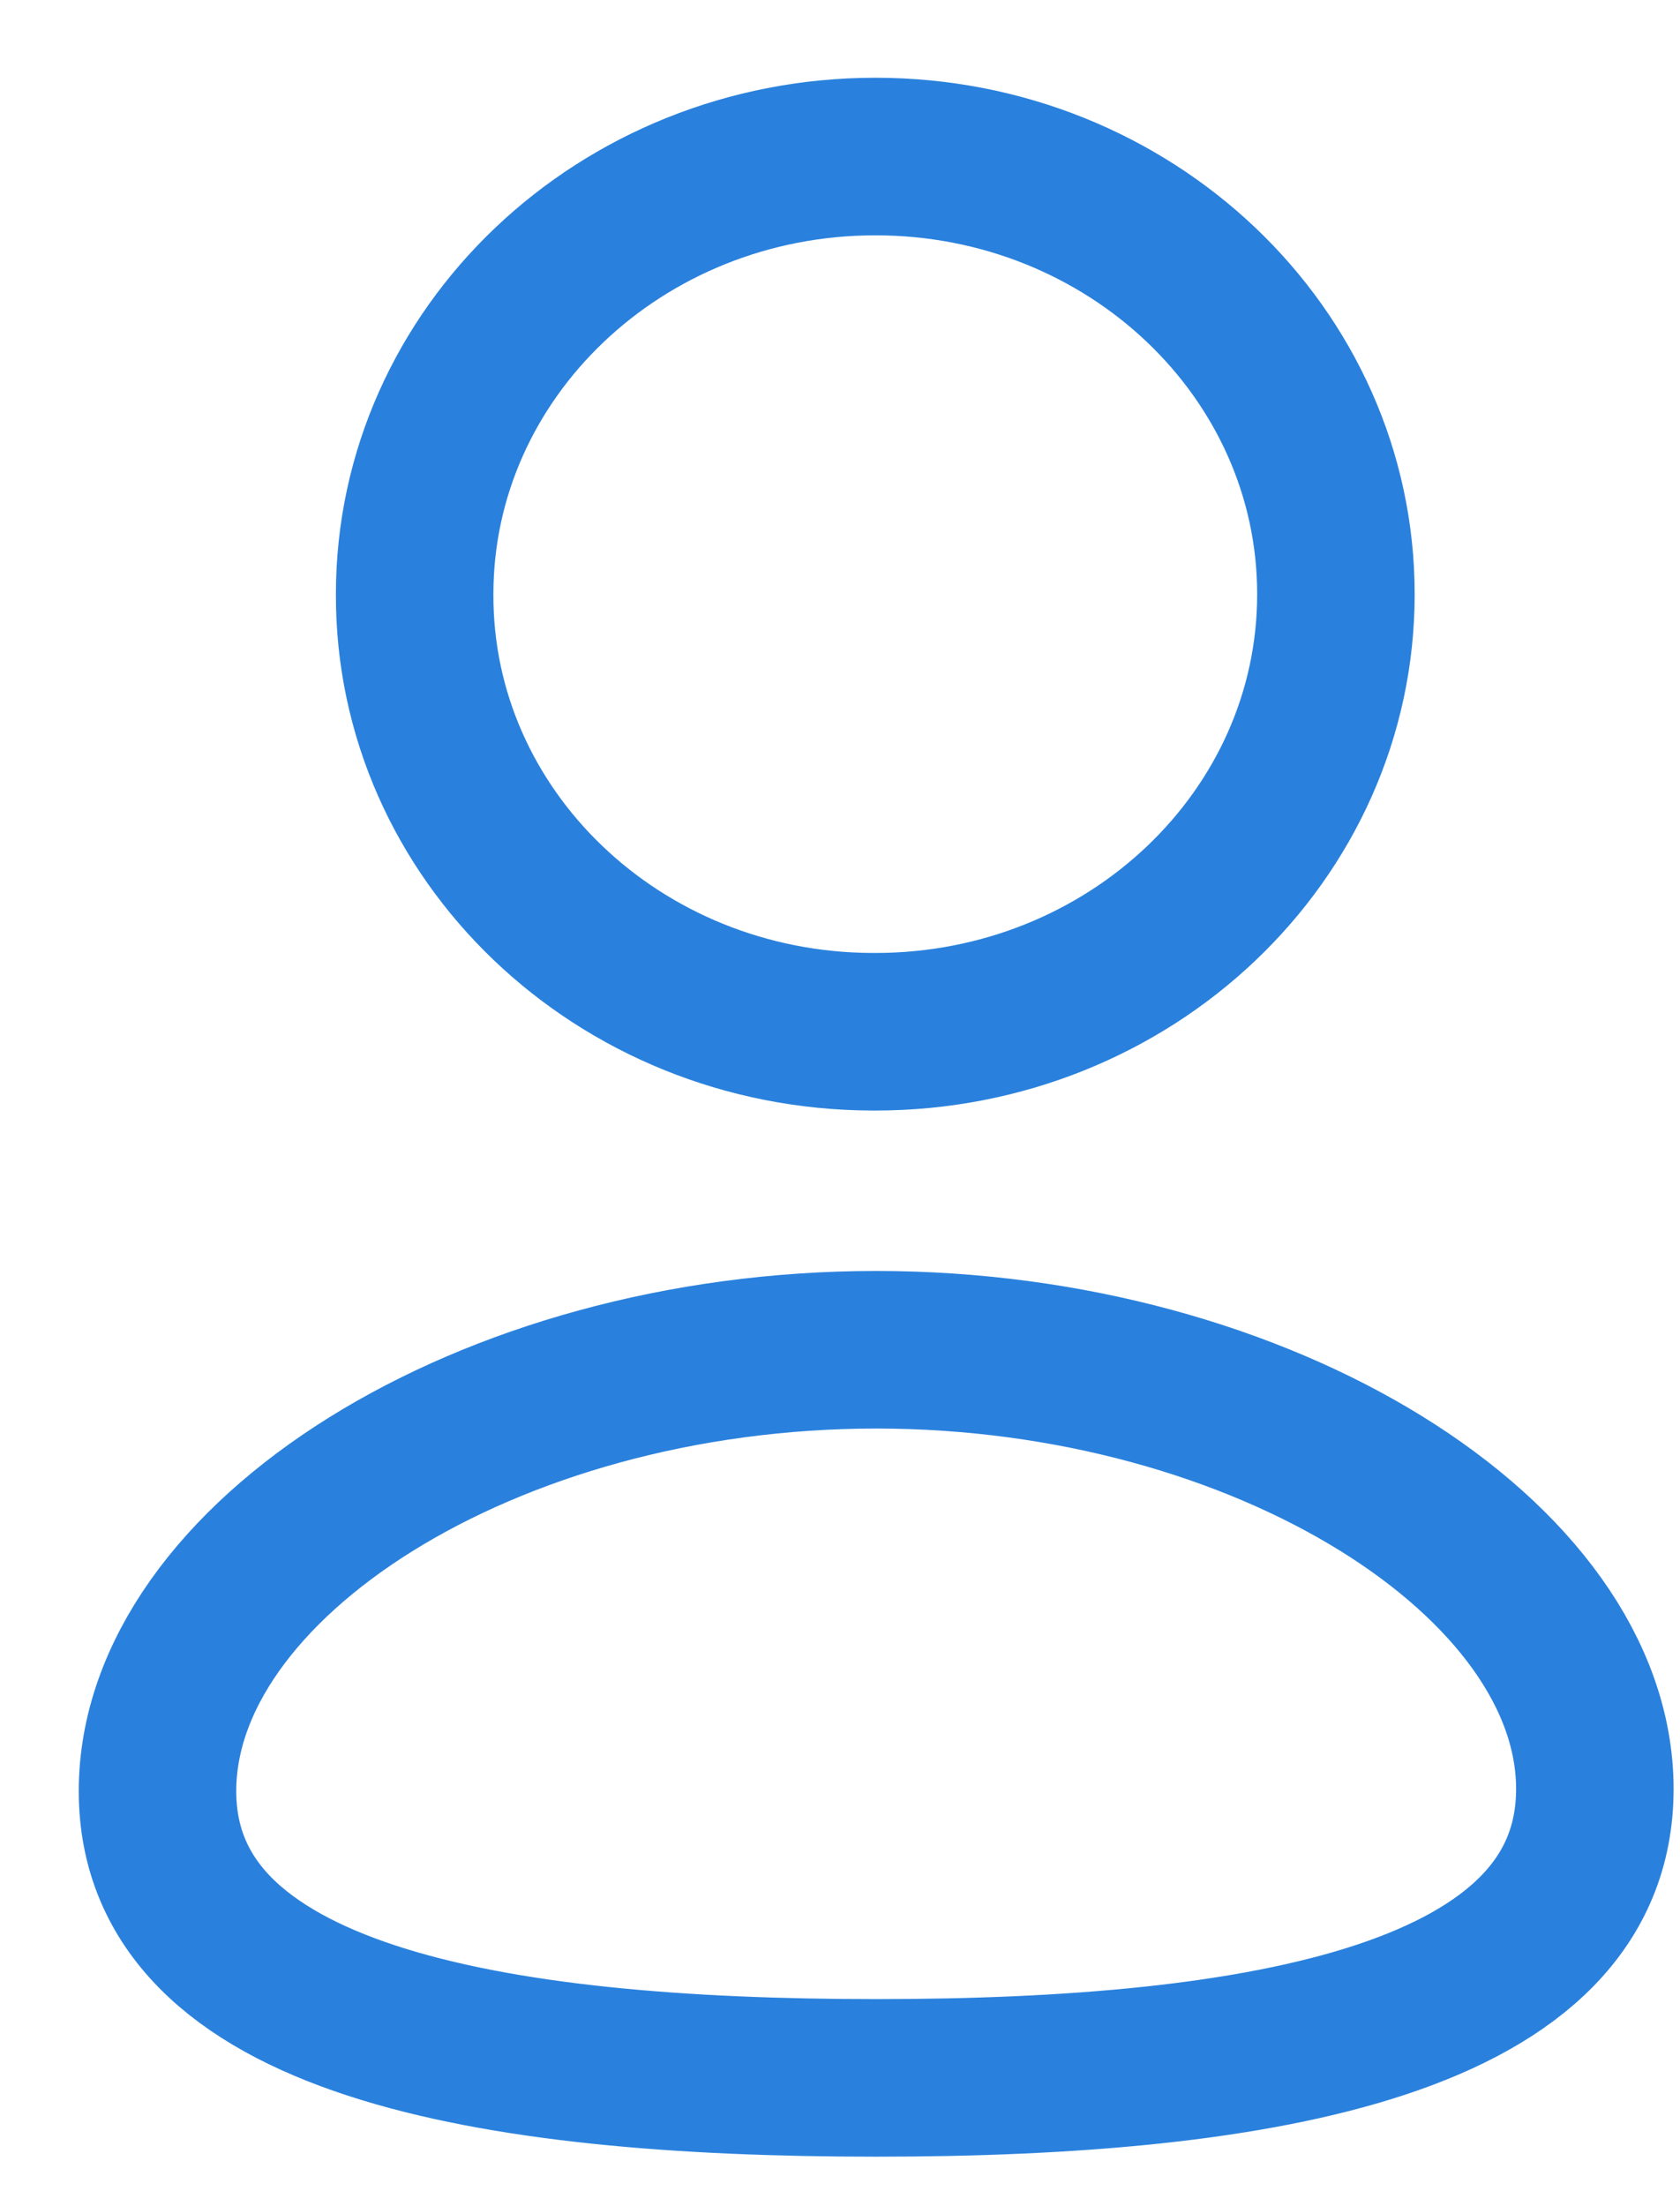 <svg width="16" height="21" viewBox="0 0 16 21" fill="none" xmlns="http://www.w3.org/2000/svg">
<path fill-rule="evenodd" clip-rule="evenodd" d="M8.345 19.779C4.653 19.779 1.5 19.233 1.5 17.049C1.5 14.864 4.633 12.848 8.345 12.848C12.036 12.848 15.189 14.845 15.189 17.029C15.189 19.213 12.056 19.779 8.345 19.779Z" stroke="#2A81DD" stroke-width="1.5" stroke-linecap="round" stroke-linejoin="round"/>
<path fill-rule="evenodd" clip-rule="evenodd" d="M8.337 9.821C10.759 9.821 12.723 7.956 12.723 5.656C12.723 3.356 10.759 1.49 8.337 1.49C5.914 1.49 3.949 3.356 3.949 5.656C3.941 7.949 5.891 9.813 8.306 9.821C8.317 9.821 8.327 9.821 8.337 9.821Z" stroke="#2A81DD" stroke-width="1.5" stroke-linecap="round" stroke-linejoin="round"/>
</svg>

